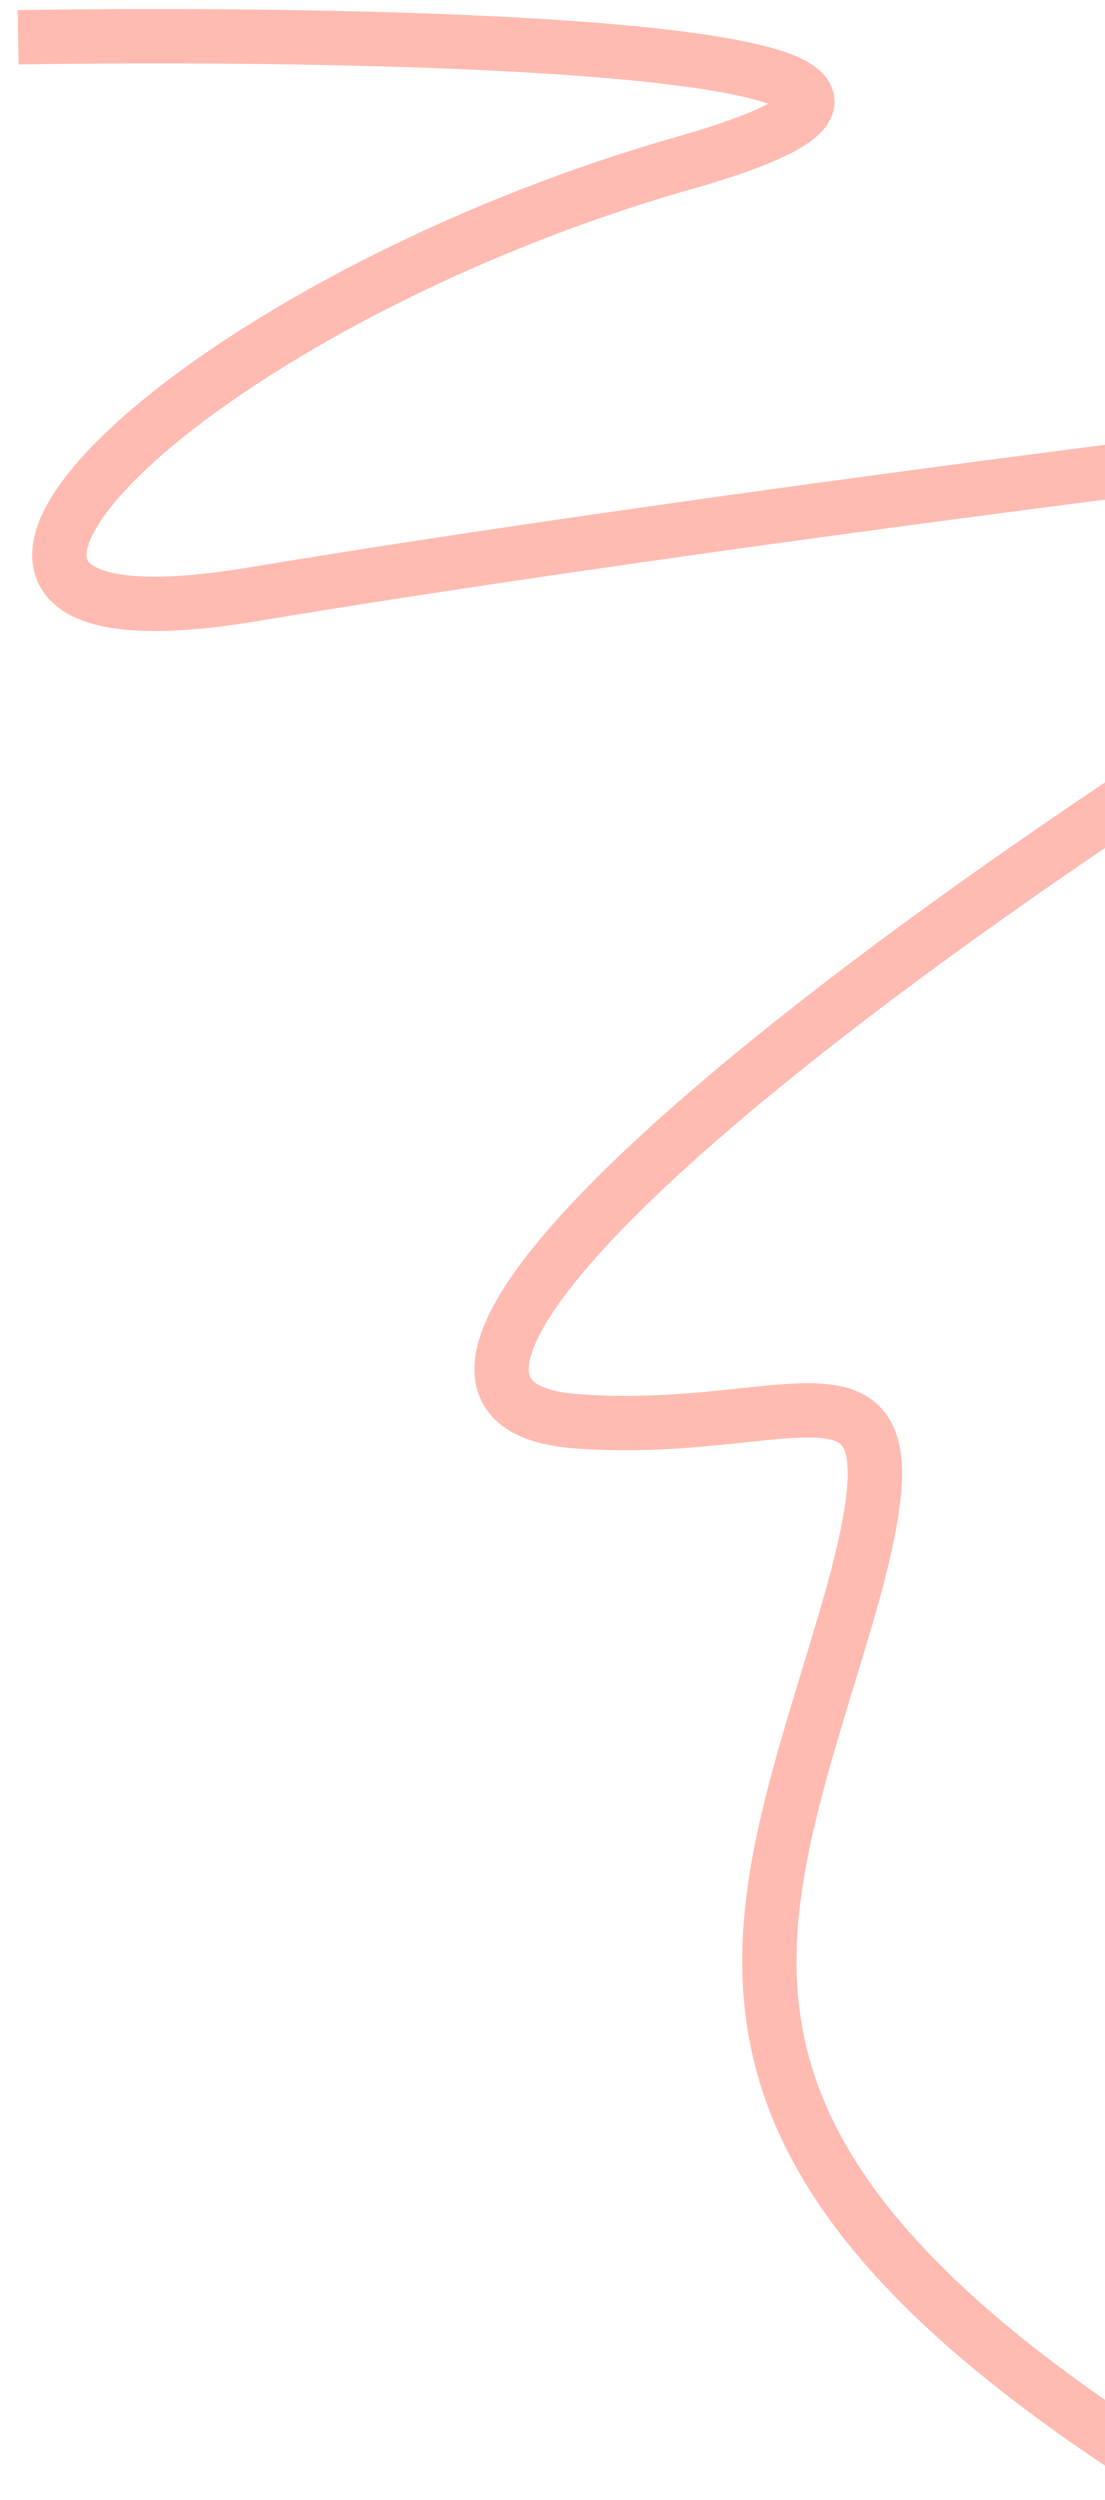 <svg xmlns="http://www.w3.org/2000/svg" width="61" height="138" fill="none"><path stroke="#FF553E" stroke-width="3" d="M1 2.058c21.519-.33 58.995.595 36.748 6.945C9.938 16.94-9.925 36.783 13.91 32.815c19.07-3.175 45.686-6.614 56.611-7.937 10.926-2.315 26.22-2.778 0 13.89-32.774 20.835-51.645 38.694-38.734 39.687s19.864-5.953 14.898 10.913C41.72 106.235 35.761 118.141 63.57 136" opacity=".4"/></svg>